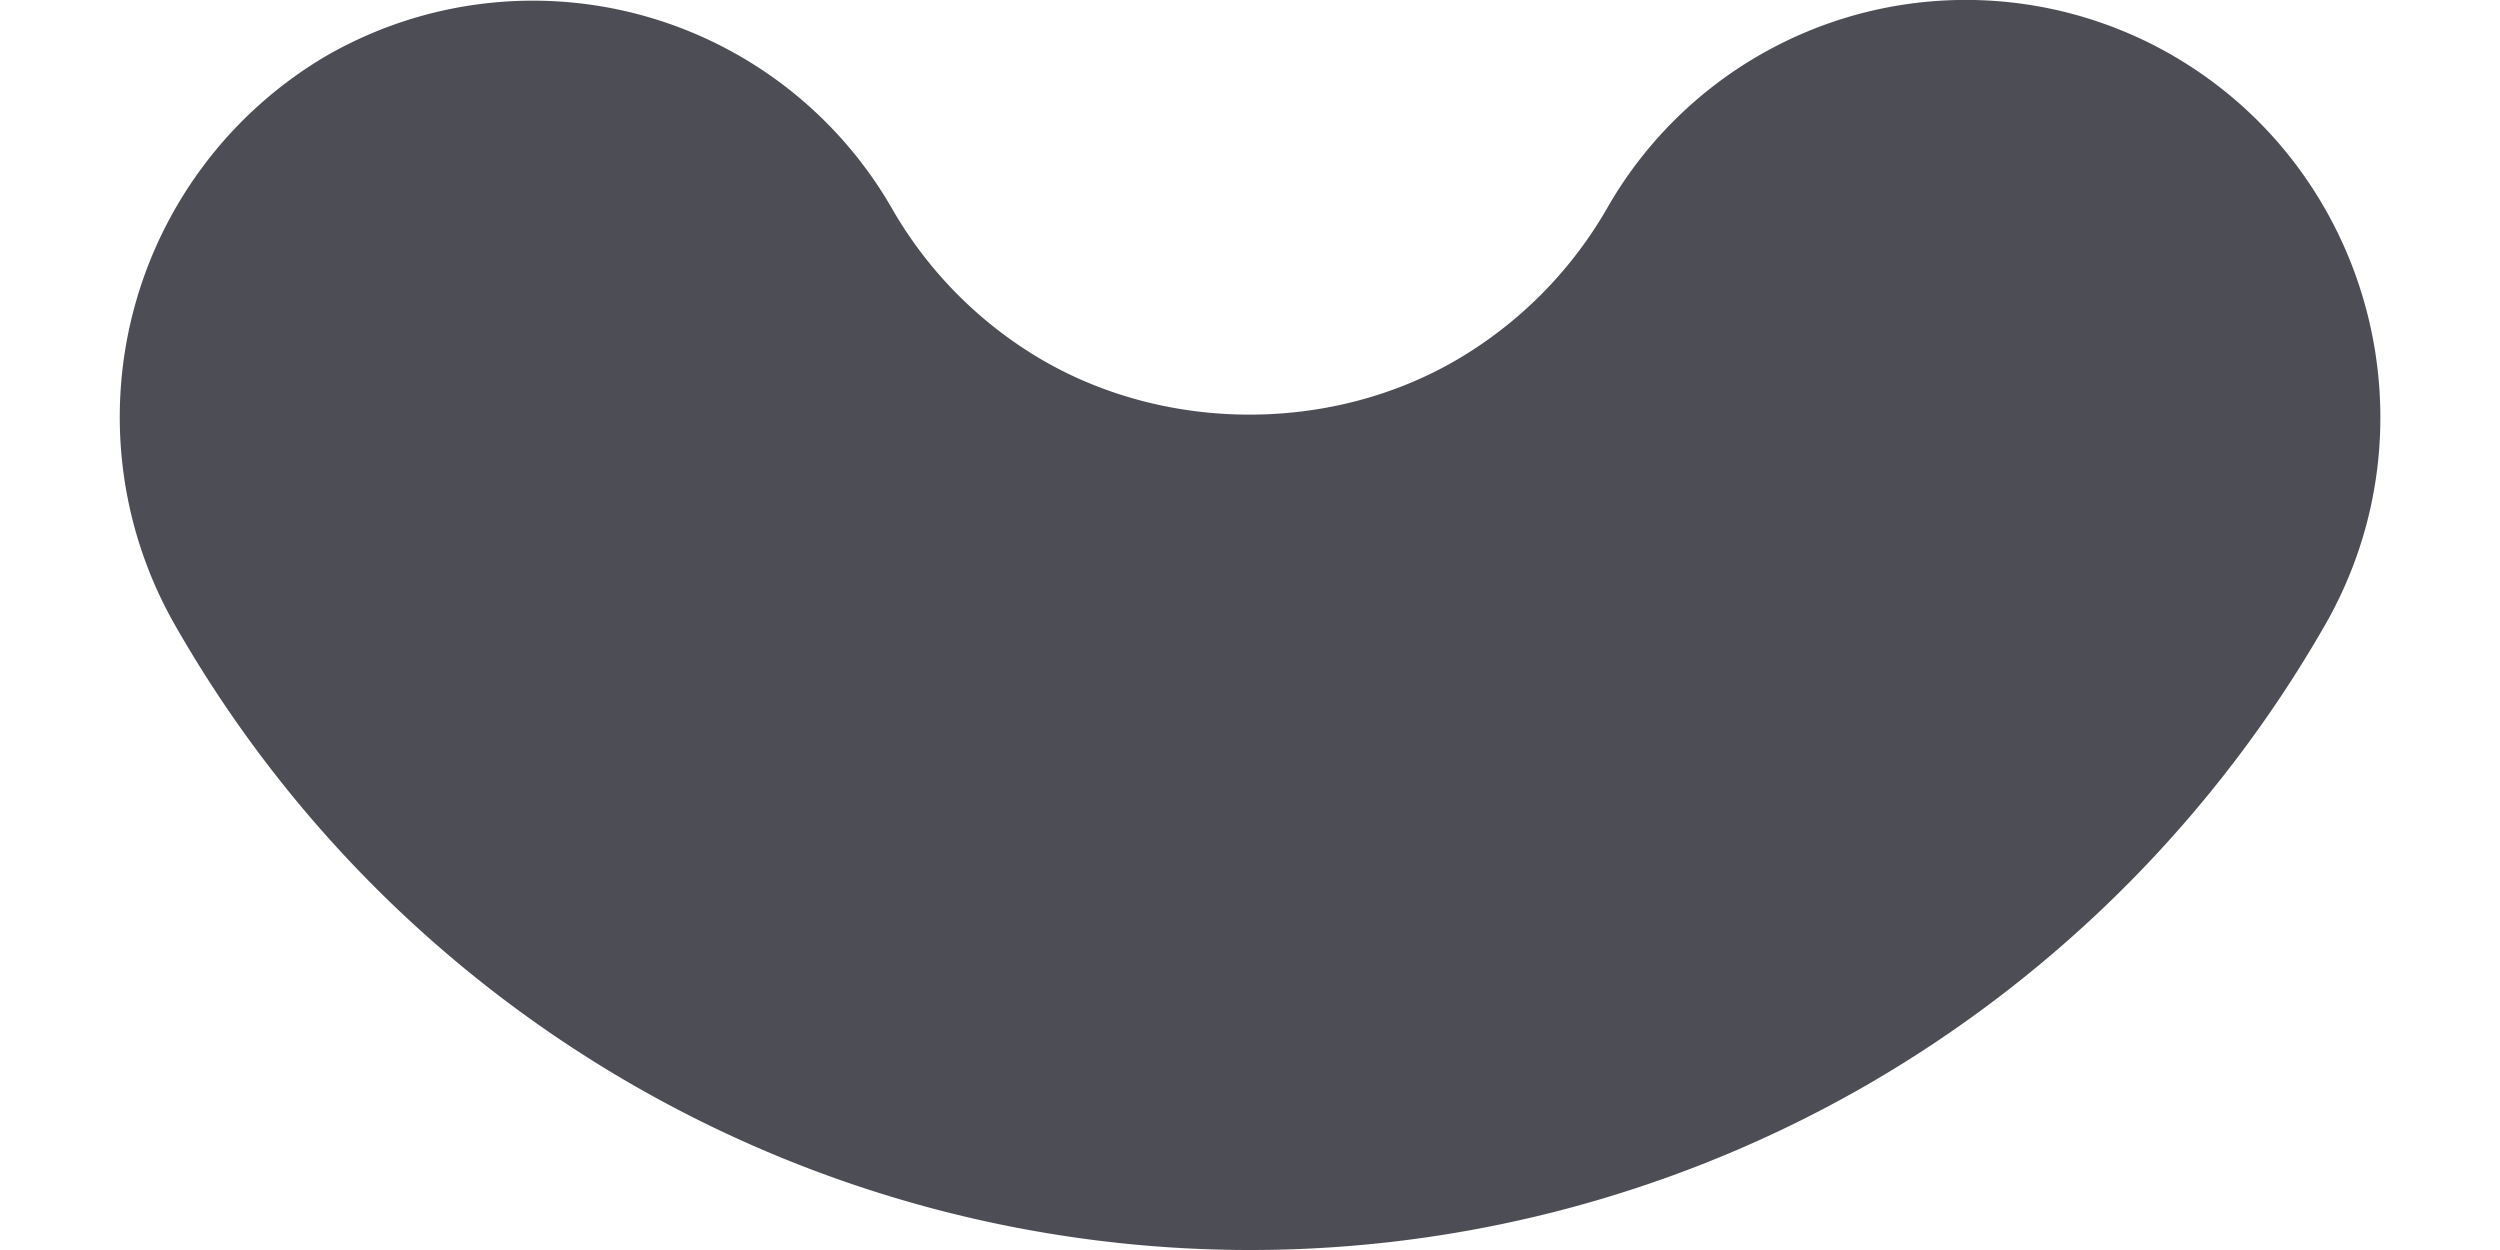 <svg fill="#4d4d56" xmlns="http://www.w3.org/2000/svg" width="6" height="3" viewBox="0.236 0.003 5.421 2.997"><path paint-order="stroke fill markers" fill-rule="evenodd" d="M2.946 3A2.968 2.968 0 0 1 .371 1.505 1.005 1.005 0 0 1 .73.138a.993.993 0 0 1 1.357.363.992.992 0 0 0 .363.366c.301.174.692.173.99 0A.996.996 0 0 0 3.804.5.99.99 0 0 1 5.162.138c.474.277.636.89.36 1.367A2.99 2.99 0 0 1 4.433 2.6c-.45.261-.963.4-1.486.4z"/></svg>